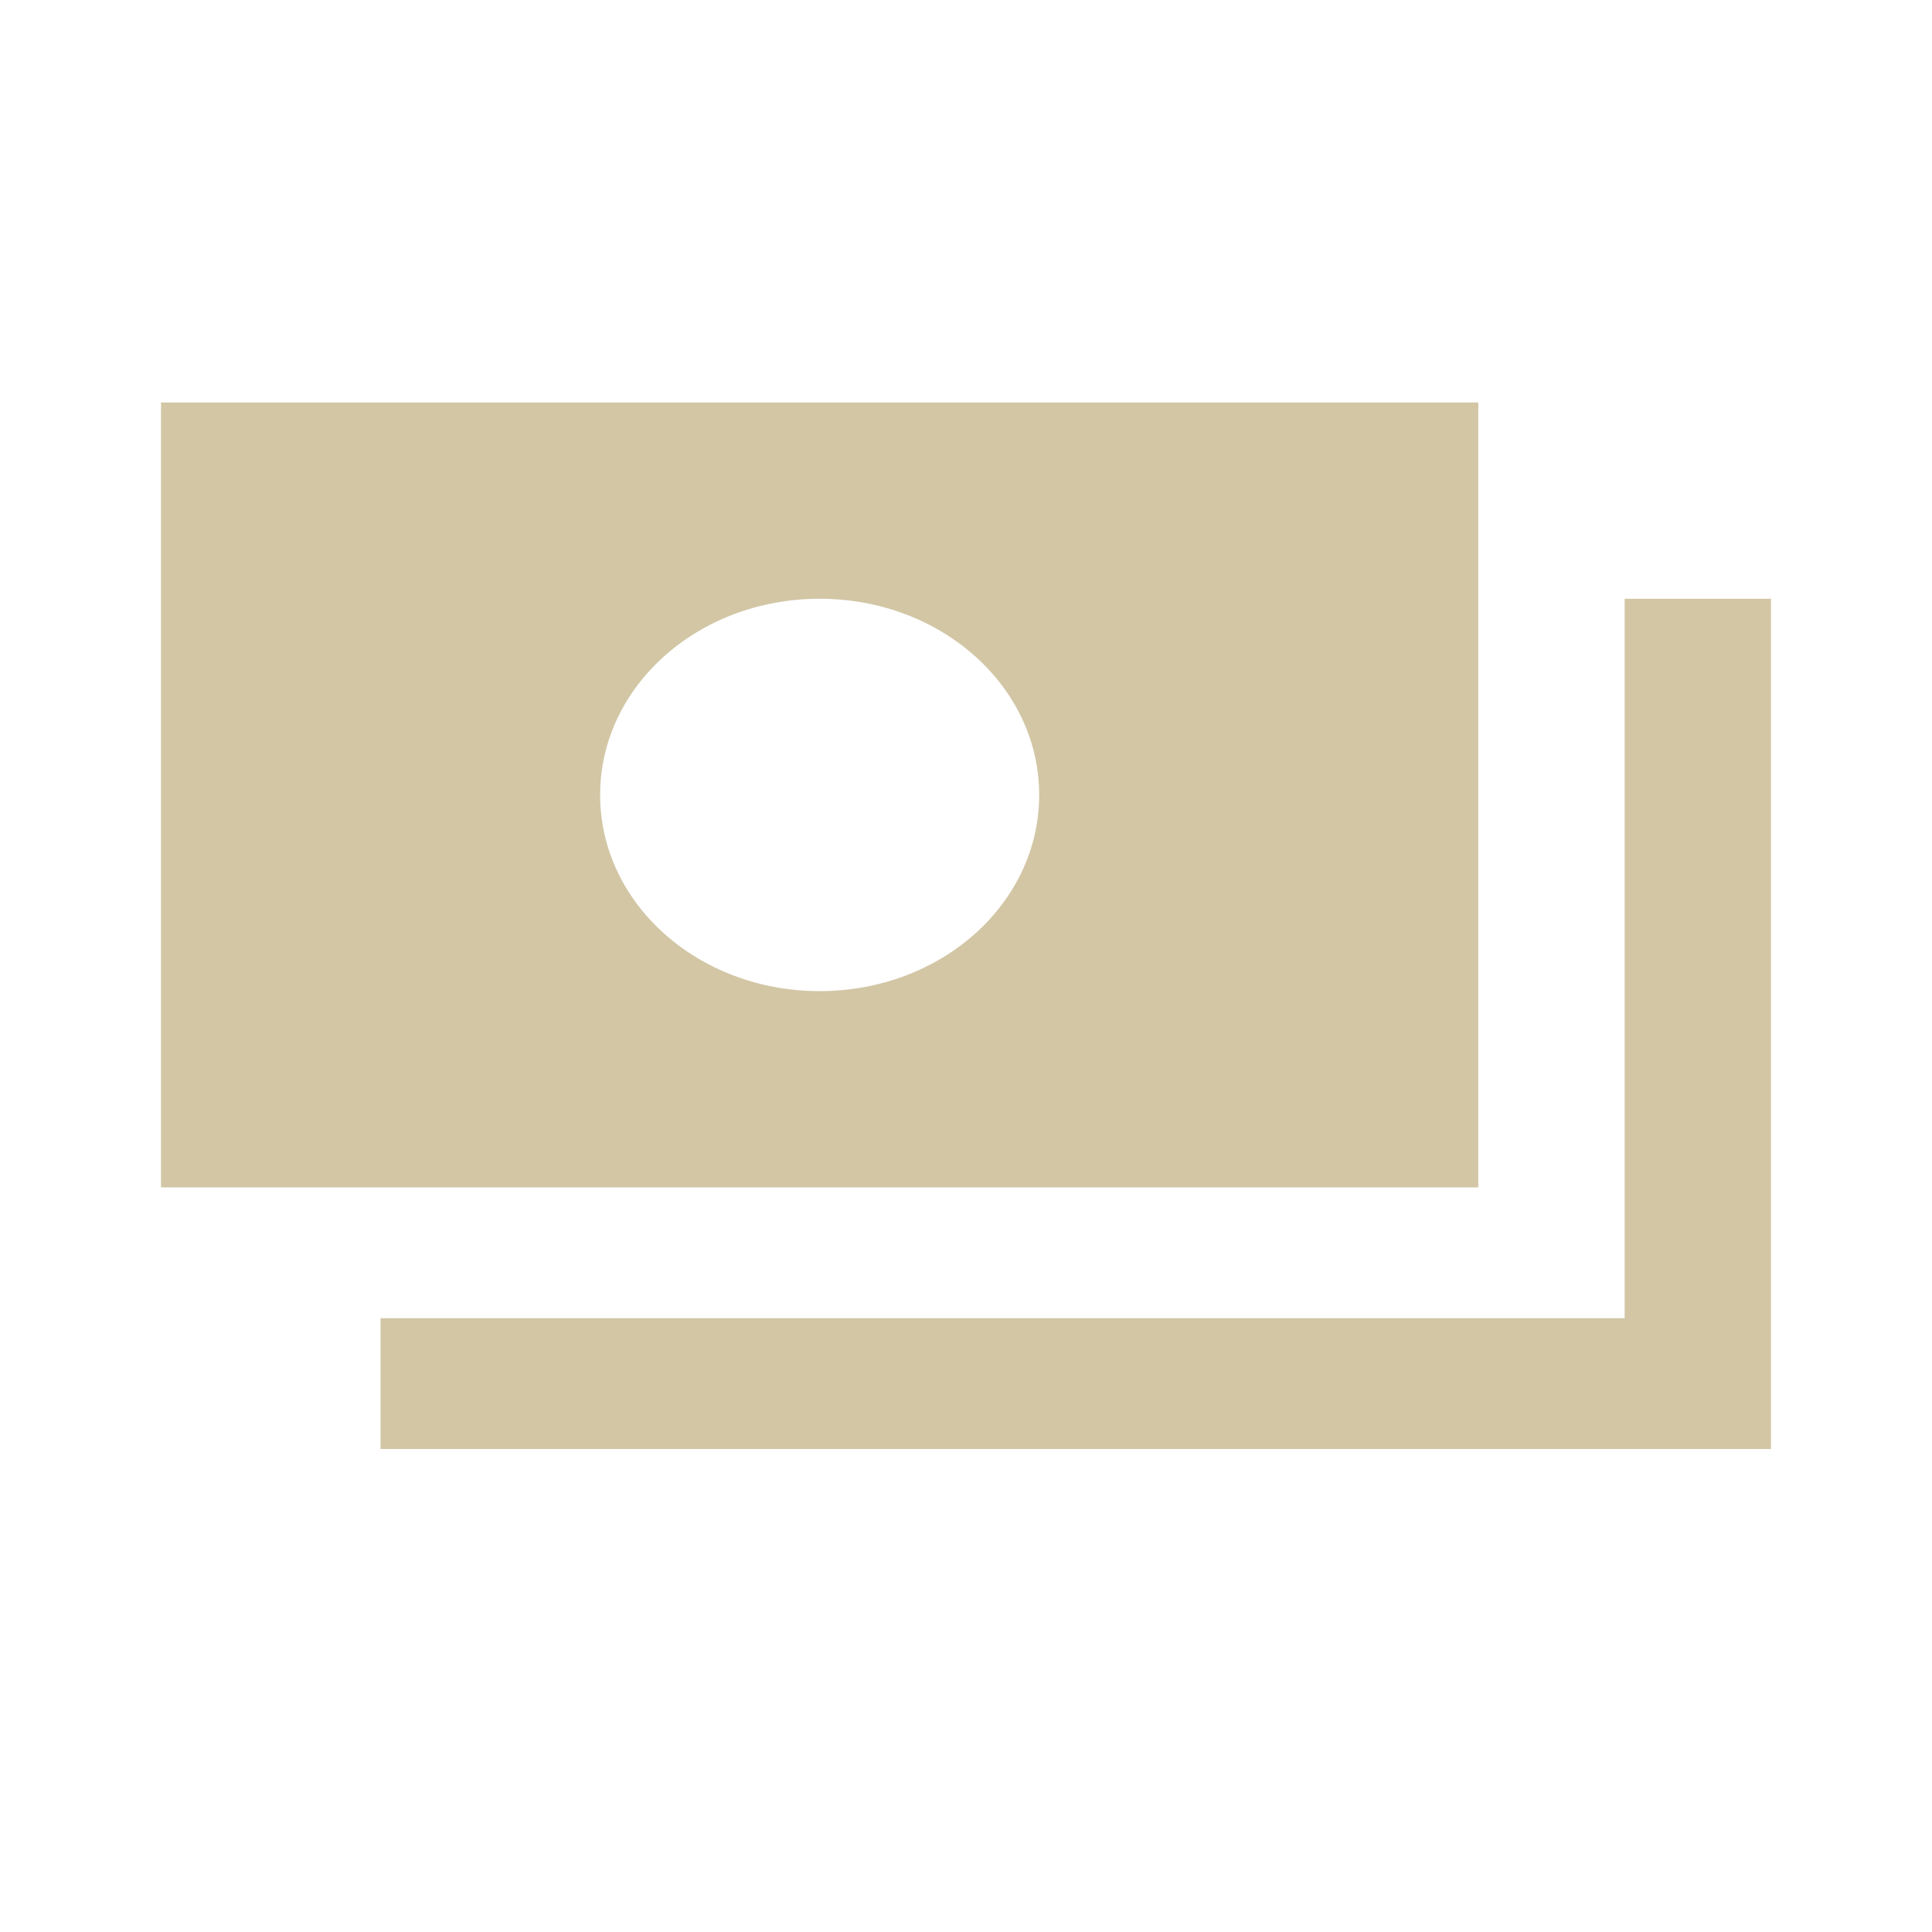 <svg width="24" height="24" viewBox="0 0 24 24" fill="none" xmlns="http://www.w3.org/2000/svg">
<path d="M22 7.438V18H4.727V16.375H20.182V7.438H22ZM18.364 14.75H2V5H18.364V14.75ZM12.909 9.875C12.909 8.526 11.691 7.438 10.182 7.438C8.673 7.438 7.455 8.526 7.455 9.875C7.455 11.224 8.673 12.312 10.182 12.312C11.691 12.312 12.909 11.224 12.909 9.875Z" fill="#D2C6A5"/>
</svg>
